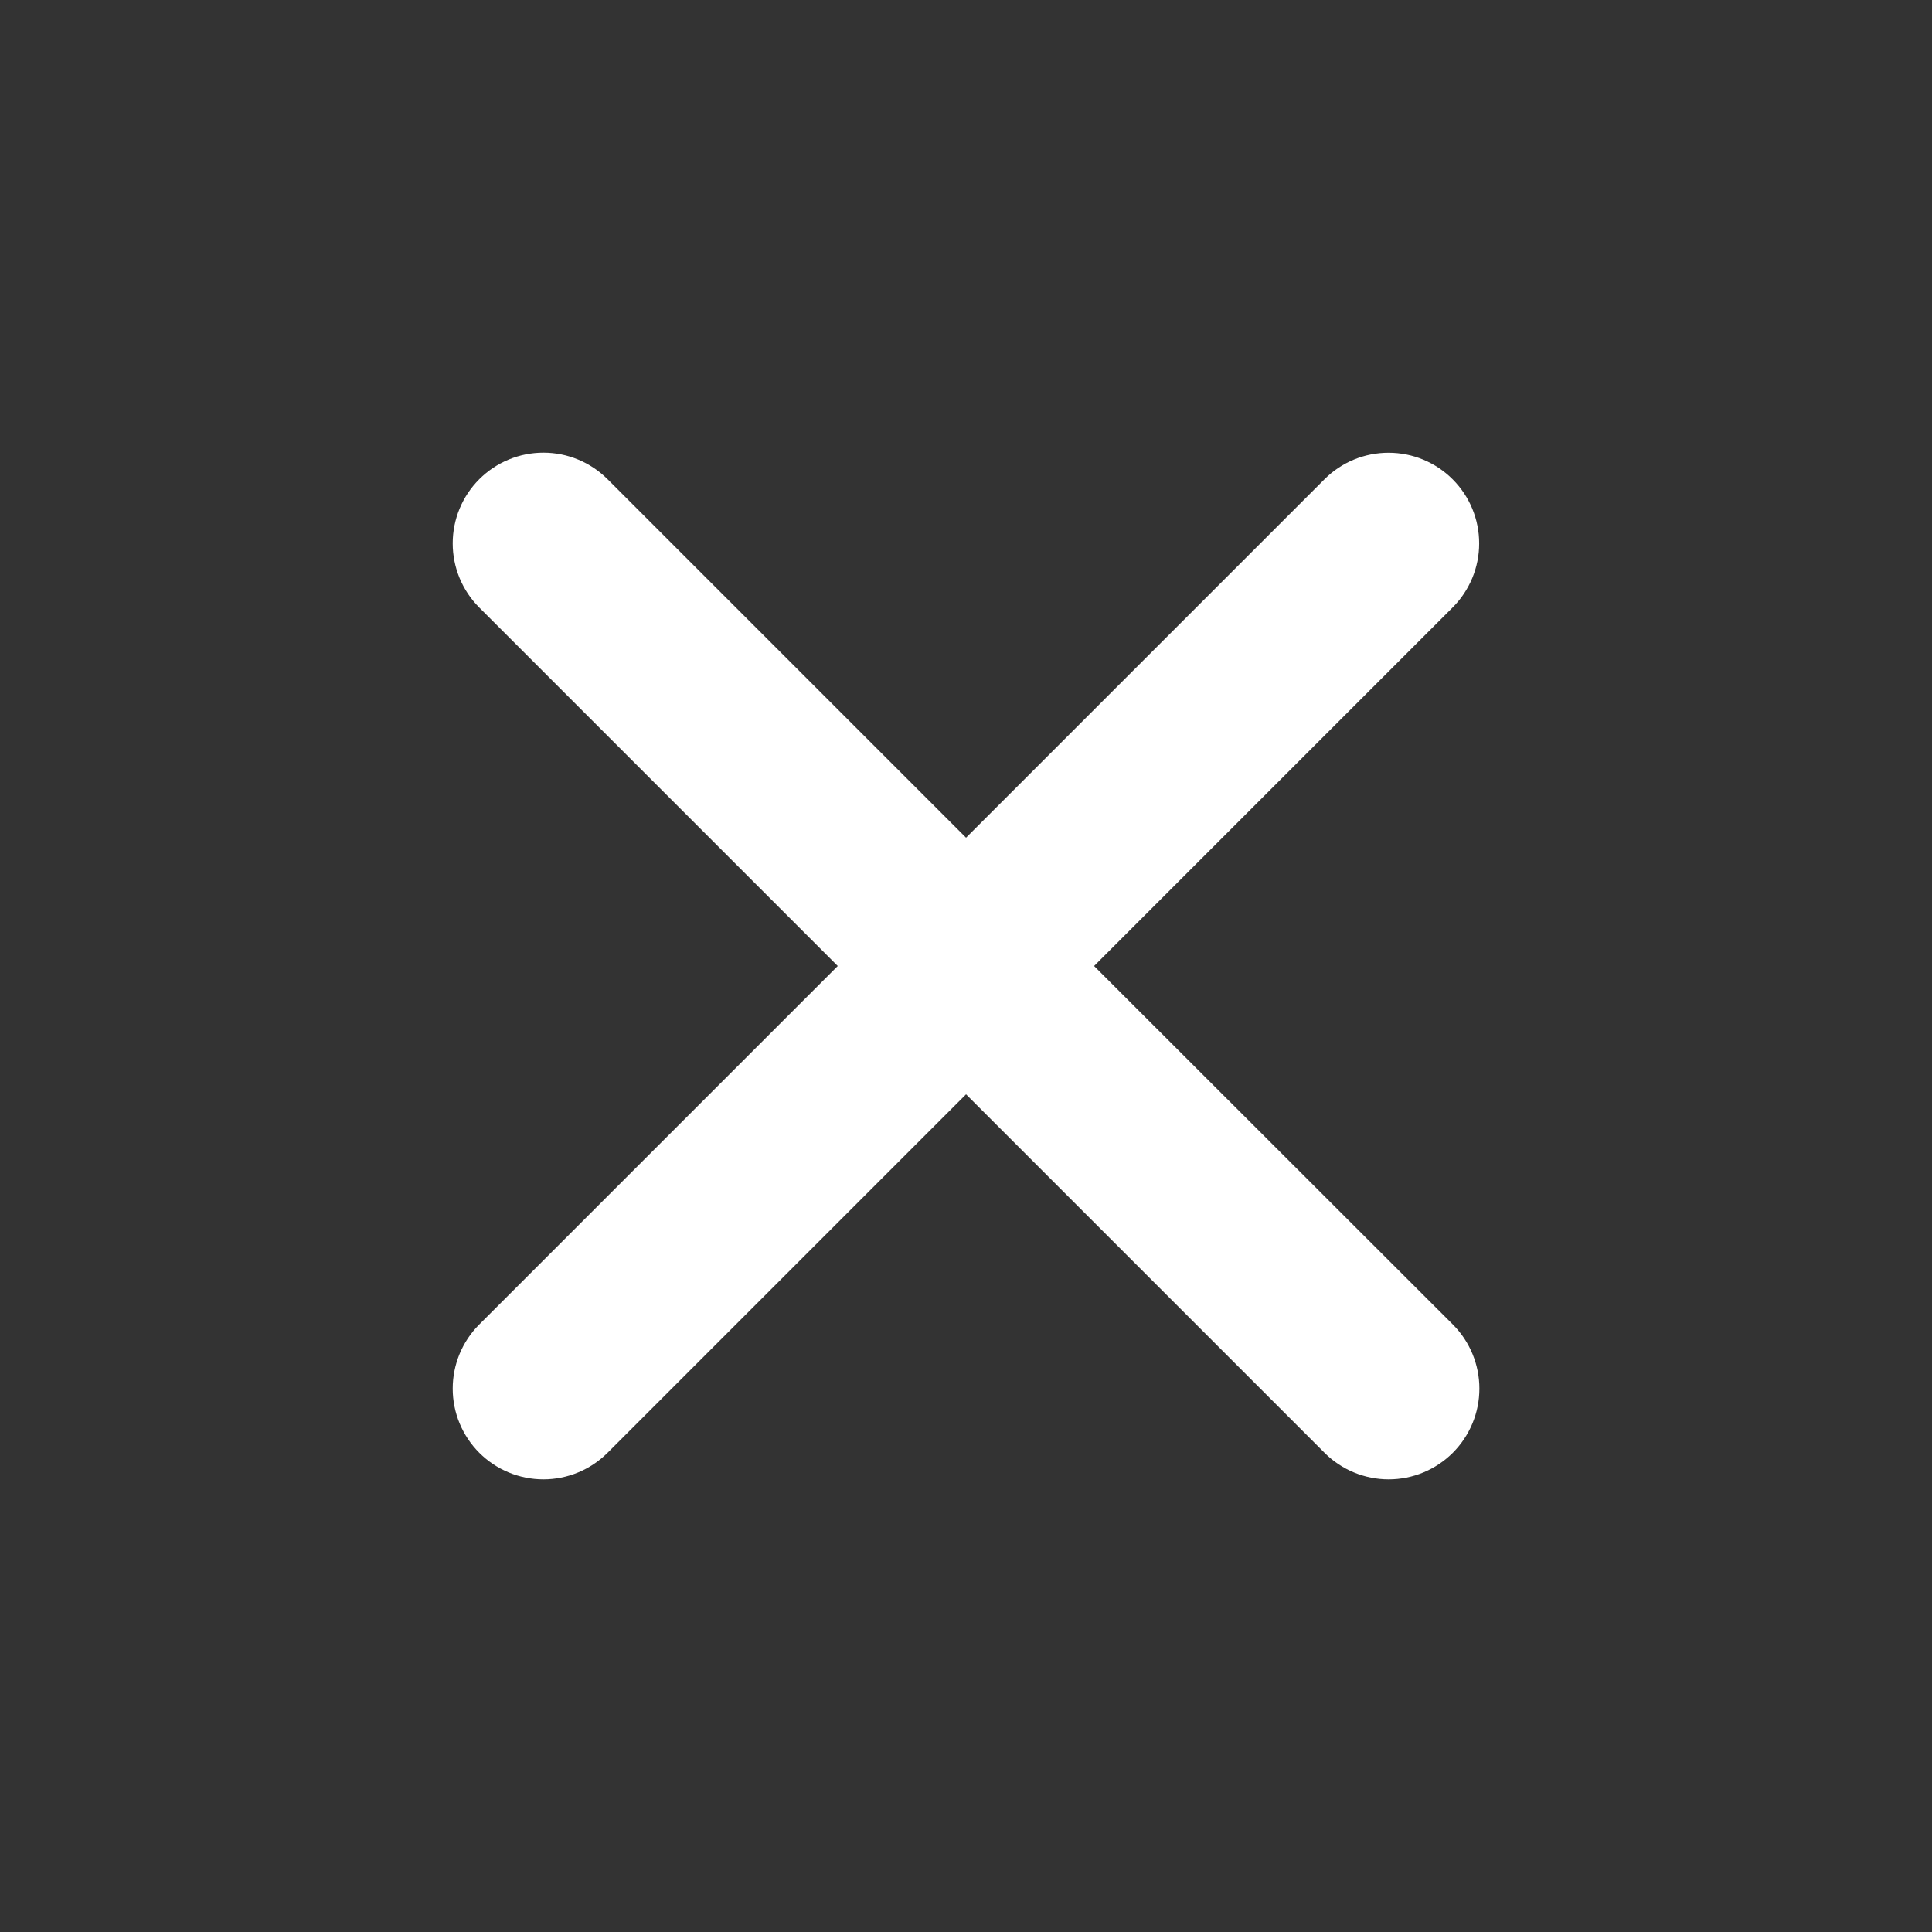 <svg width="44" height="44" viewBox="0 0 44 44" fill="none" xmlns="http://www.w3.org/2000/svg">
<rect x="0" y="0" width="44" height="44" fill="#333333" stroke="none"/>
<path d="M24.917 22L33.081 13.836C33.469 13.449 33.687 12.924 33.687 12.377C33.688 11.829 33.471 11.304 33.084 10.917C32.697 10.529 32.172 10.311 31.625 10.311C31.077 10.31 30.552 10.527 30.165 10.914L22.001 19.078L13.837 10.914C13.449 10.527 12.924 10.309 12.376 10.309C11.828 10.309 11.302 10.527 10.915 10.914C10.527 11.301 10.31 11.827 10.31 12.375C10.31 12.923 10.527 13.448 10.915 13.836L19.079 22L10.915 30.164C10.527 30.551 10.31 31.077 10.31 31.625C10.31 32.173 10.527 32.698 10.915 33.086C11.302 33.473 11.828 33.691 12.376 33.691C12.924 33.691 13.449 33.473 13.837 33.086L22.001 24.922L30.165 33.086C30.552 33.473 31.078 33.691 31.626 33.691C32.174 33.691 32.699 33.473 33.087 33.086C33.474 32.698 33.692 32.173 33.692 31.625C33.692 31.077 33.474 30.551 33.087 30.164L24.917 22Z" fill="white"/>
</svg>
